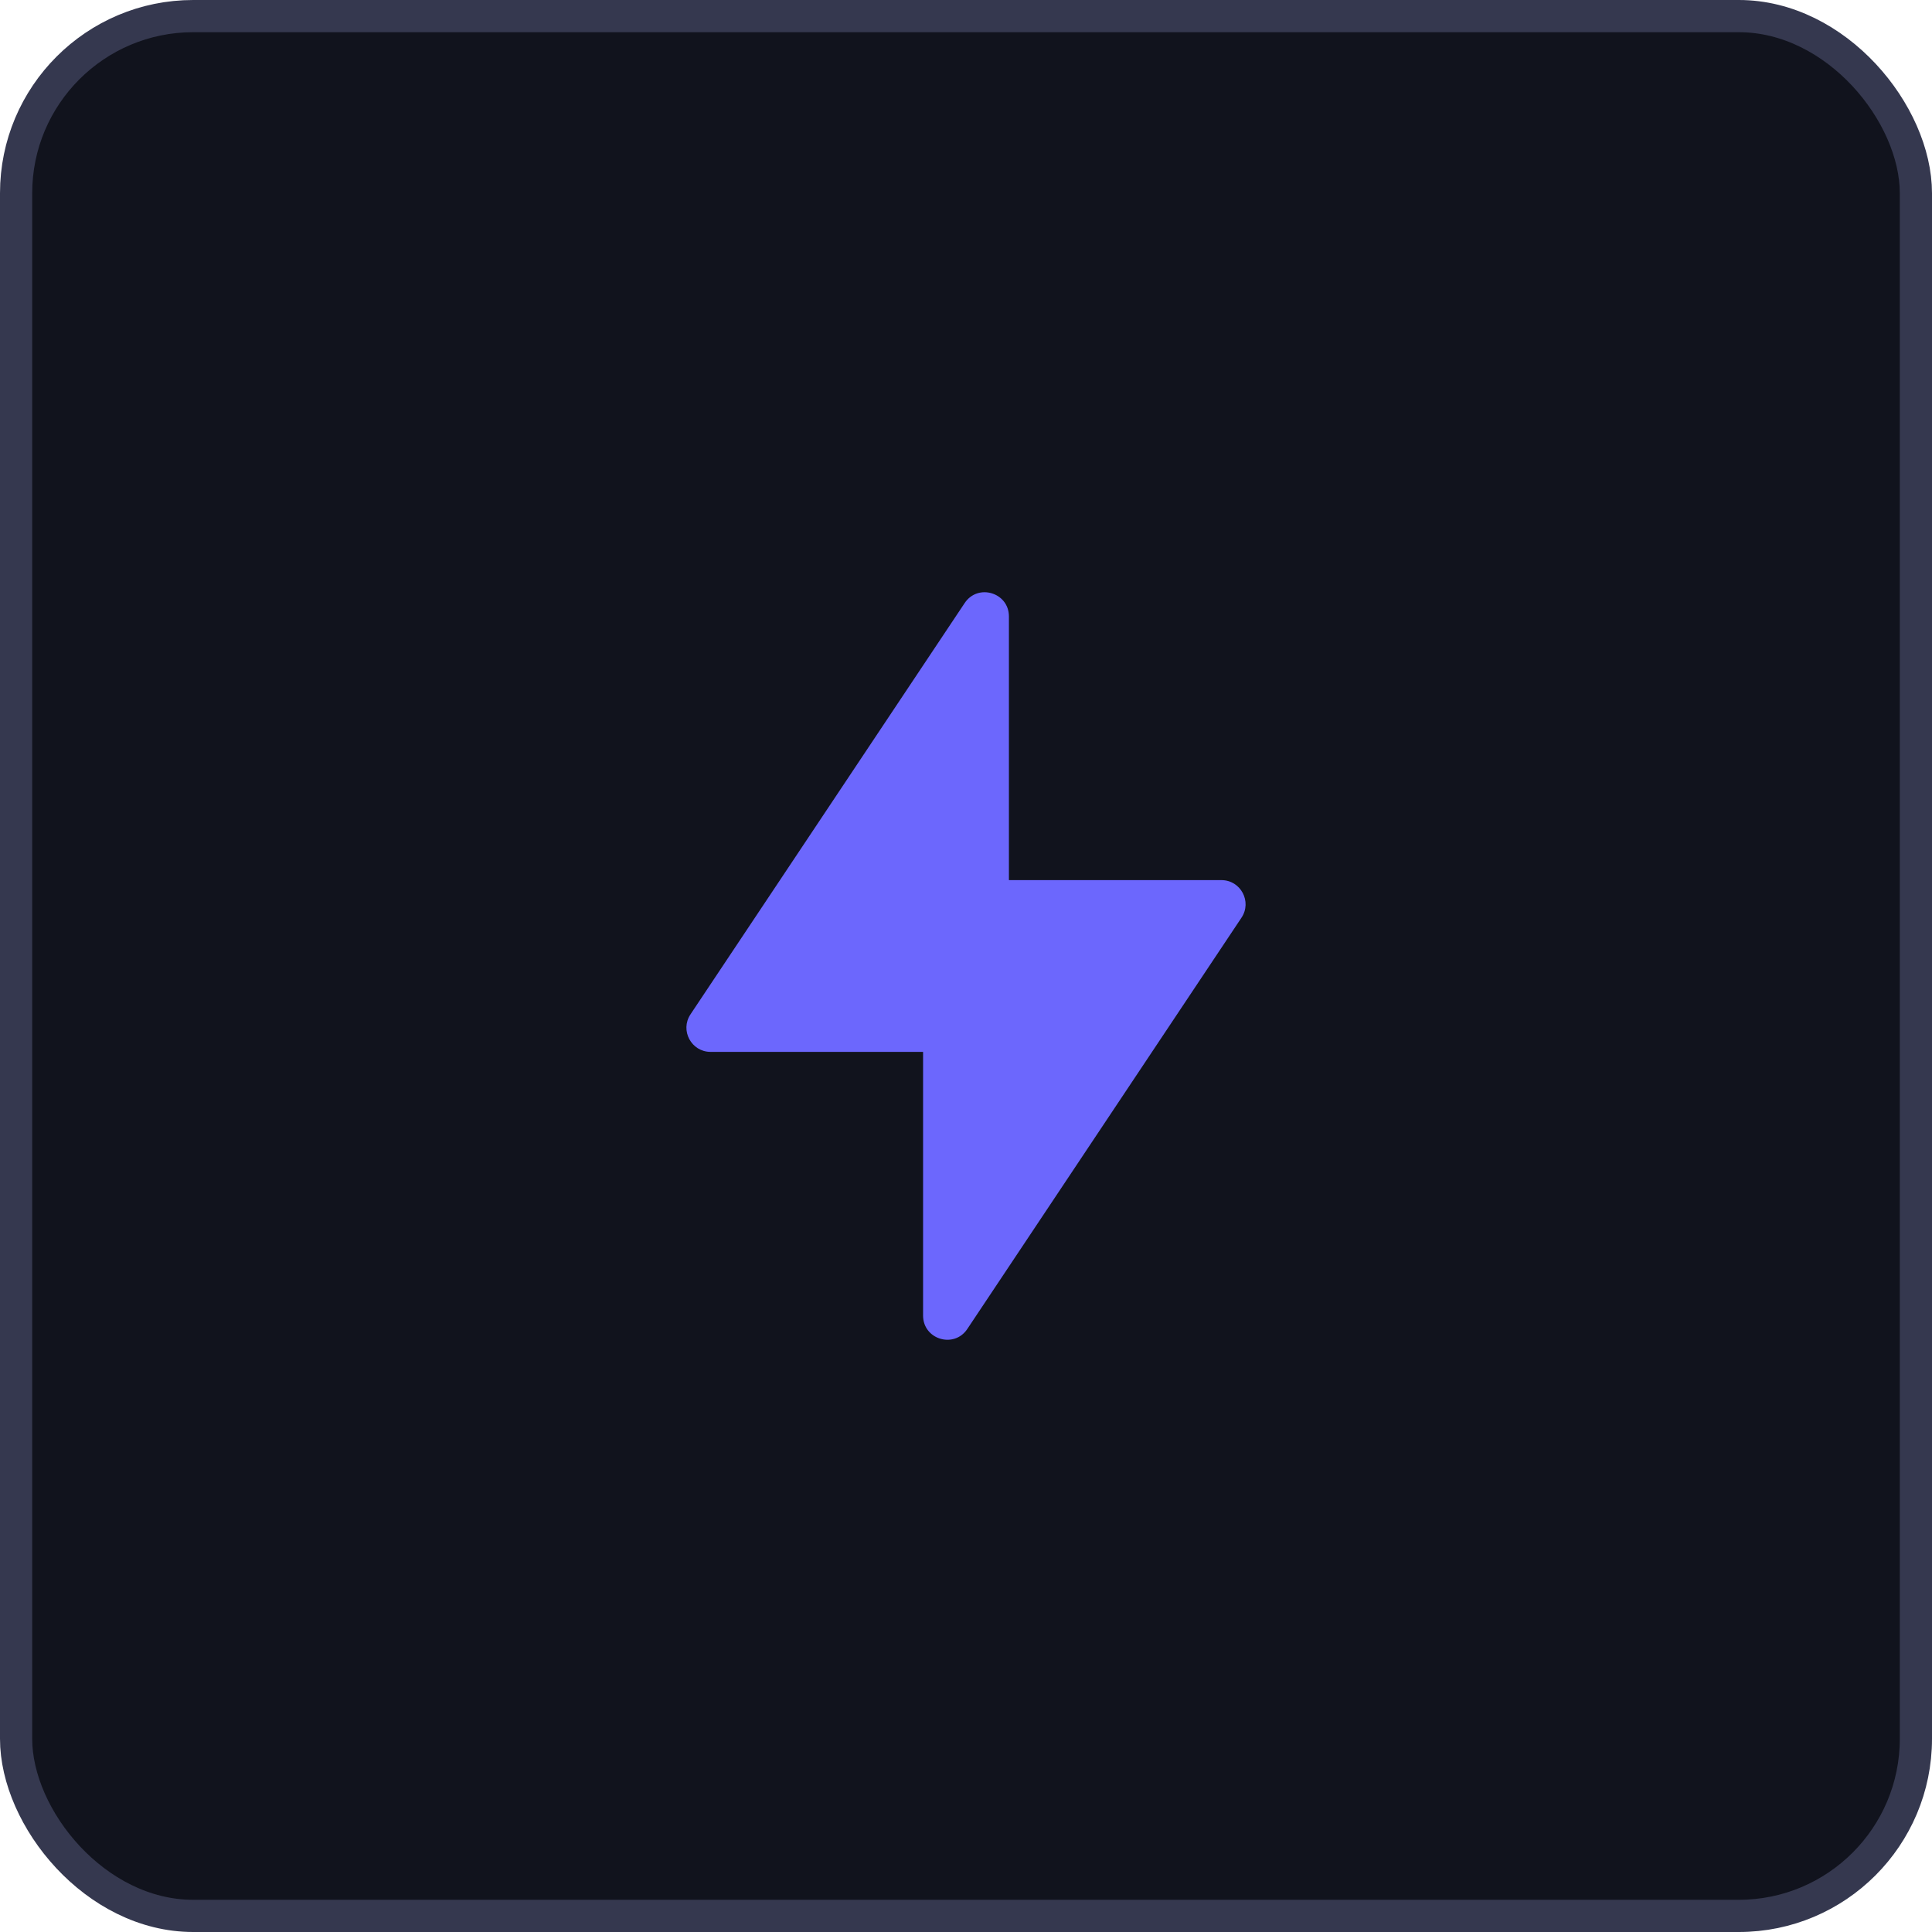 <svg width="60" height="60" viewBox="0 0 60 60" fill="none" xmlns="http://www.w3.org/2000/svg">
<rect x="0.5" y="0.5" width="59" height="59" rx="5.5" fill="#11131D"/>
<path fill-rule="evenodd" clip-rule="evenodd" d="M28.667 40.856C28.667 41.598 29.629 41.89 30.041 41.272L38.556 28.499C38.888 28.001 38.531 27.333 37.932 27.333H31.333V19.144C31.333 18.402 30.371 18.11 29.959 18.728L21.444 31.501C21.112 31.999 21.469 32.667 22.068 32.667H28.667V40.856Z" fill="#6C67FD"/>
<rect x="0.5" y="0.5" width="59" height="59" rx="5.5" stroke="#35384F"/>
</svg>
